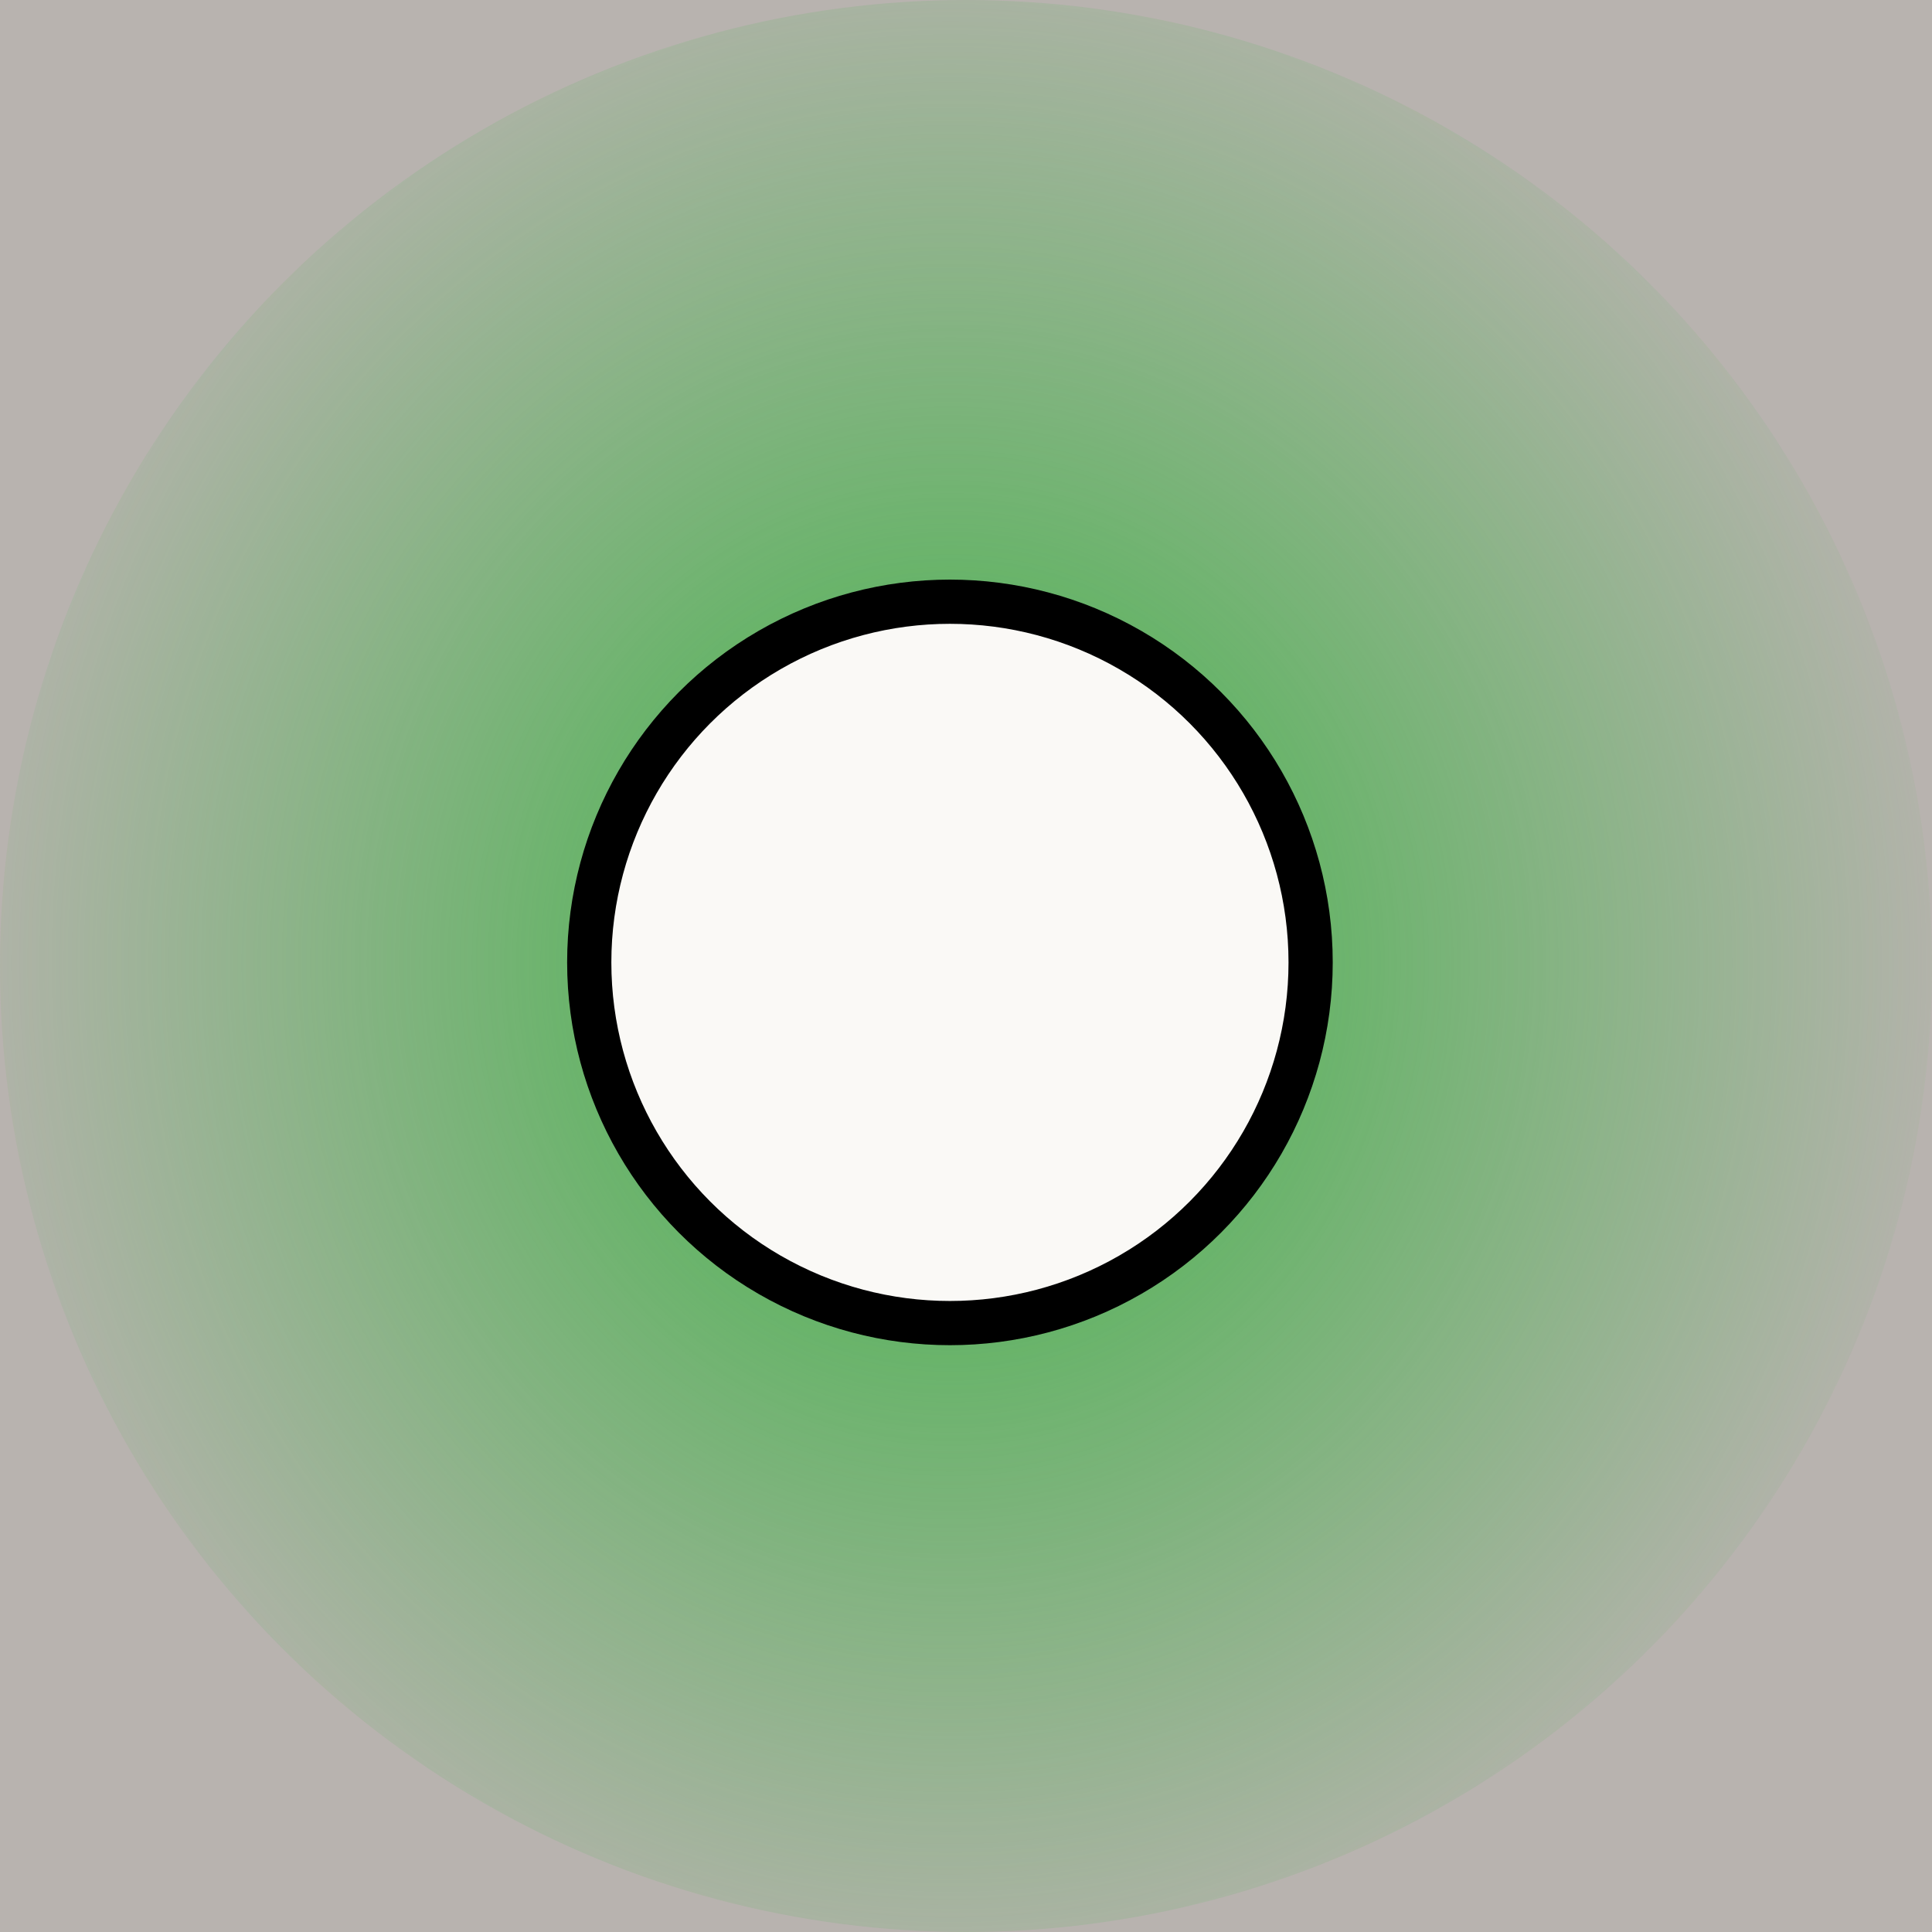 <?xml version="1.0" encoding="UTF-8" standalone="no"?>
<!-- Created with Inkscape (http://www.inkscape.org/) -->

<svg
   width="448.575mm"
   height="448.575mm"
   viewBox="0 0 448.575 448.575"
   version="1.1"
   id="svg1"
   inkscape:version="1.3 (0e150ed6c4, 2023-07-21)"
   sodipodi:docname="player.svg"
   inkscape:export-filename="player2.png"
   inkscape:export-xdpi="4.5725327"
   inkscape:export-ydpi="4.5725327"
   xmlns:inkscape="http://www.inkscape.org/namespaces/inkscape"
   xmlns:sodipodi="http://sodipodi.sourceforge.net/DTD/sodipodi-0.dtd"
   xmlns:xlink="http://www.w3.org/1999/xlink"
   xmlns="http://www.w3.org/2000/svg"
   xmlns:svg="http://www.w3.org/2000/svg">
  <sodipodi:namedview
     id="namedview1"
     pagecolor="#505050"
     bordercolor="#eeeeee"
     borderopacity="1"
     inkscape:showpageshadow="0"
     inkscape:pageopacity="0"
     inkscape:pagecheckerboard="0"
     inkscape:deskcolor="#505050"
     inkscape:document-units="mm"
     inkscape:zoom="0.091423787"
     inkscape:cx="-1219.5951"
     inkscape:cy="103.91169"
     inkscape:window-width="1920"
     inkscape:window-height="1017"
     inkscape:window-x="-8"
     inkscape:window-y="-8"
     inkscape:window-maximized="1"
     inkscape:current-layer="layer5" />
  <defs
     id="defs1">
    <linearGradient
       id="linearGradient6"
       inkscape:collect="always">
      <stop
         style="stop-color:#b8b3af;stop-opacity:1"
         offset="0"
         id="stop7" />
      <stop
         style="stop-color:#b8b3af;stop-opacity:1;"
         offset="1"
         id="stop8" />
    </linearGradient>
    <linearGradient
       id="linearGradient5"
       inkscape:collect="always">
      <stop
         style="stop-color:#3eb445;stop-opacity:1;"
         offset="0"
         id="stop5" />
      <stop
         style="stop-color:#3eb445;stop-opacity:0.007;"
         offset="1"
         id="stop6" />
    </linearGradient>
    <filter
       inkscape:label="Burnt edges"
       inkscape:menu="Textures"
       inkscape:menu-tooltip="Torn edges with a dark inner blur"
       height="1.786"
       y="-0.393"
       width="1.81"
       x="-0.405"
       id="filter9">
      <feTurbulence
         baseFrequency="0.05"
         numOctaves="3"
         type="fractalNoise"
         id="feTurbulence7" />
      <feDisplacementMap
         scale="35"
         result="result5"
         xChannelSelector="R"
         in="SourceGraphic"
         yChannelSelector="G"
         id="feDisplacementMap7" />
      <feComposite
         in="SourceGraphic"
         operator="in"
         result="fbSourceGraphic"
         id="feComposite7" />
      <feColorMatrix
         result="fbSourceGraphicAlpha"
         in="fbSourceGraphic"
         values="0 0 0 -1 0 0 0 0 -1 0 0 0 0 -1 0 0 0 0 1 0"
         id="feColorMatrix7" />
      <feGaussianBlur
         result="result6"
         stdDeviation="8"
         in="fbSourceGraphic"
         id="feGaussianBlur7" />
      <feComposite
         in2="result6"
         operator="atop"
         in="fbSourceGraphic"
         result="result8"
         id="feComposite8" />
      <feComposite
         in="result8"
         in2="fbSourceGraphicAlpha"
         operator="atop"
         result="result9"
         id="feComposite9" />
    </filter>
    <filter
       inkscape:label="Burnt edges"
       inkscape:menu="Textures"
       inkscape:menu-tooltip="Torn edges with a dark inner blur"
       height="1.786"
       y="-0.393"
       width="1.81"
       x="-0.405"
       id="filter9-9">
      <feTurbulence
         baseFrequency="0.05"
         numOctaves="3"
         type="fractalNoise"
         id="feTurbulence7-8" />
      <feDisplacementMap
         scale="35"
         result="result5"
         xChannelSelector="R"
         in="SourceGraphic"
         yChannelSelector="G"
         id="feDisplacementMap7-8" />
      <feComposite
         in="SourceGraphic"
         operator="in"
         result="fbSourceGraphic"
         id="feComposite7-7" />
      <feColorMatrix
         result="fbSourceGraphicAlpha"
         in="fbSourceGraphic"
         values="0 0 0 -1 0 0 0 0 -1 0 0 0 0 -1 0 0 0 0 1 0"
         id="feColorMatrix7-6" />
      <feGaussianBlur
         result="result6"
         stdDeviation="8"
         in="fbSourceGraphic"
         id="feGaussianBlur7-8" />
      <feComposite
         in2="result6"
         operator="atop"
         in="fbSourceGraphic"
         result="result8"
         id="feComposite8-1" />
      <feComposite
         in="result8"
         in2="fbSourceGraphicAlpha"
         operator="atop"
         result="result9"
         id="feComposite9-0" />
    </filter>
    <filter
       inkscape:label="Burnt edges"
       inkscape:menu="Textures"
       inkscape:menu-tooltip="Torn edges with a dark inner blur"
       height="1.786"
       y="-0.393"
       width="1.81"
       x="-0.405"
       id="filter9-3">
      <feTurbulence
         baseFrequency="0.05"
         numOctaves="3"
         type="fractalNoise"
         id="feTurbulence7-86" />
      <feDisplacementMap
         scale="35"
         result="result5"
         xChannelSelector="R"
         in="SourceGraphic"
         yChannelSelector="G"
         id="feDisplacementMap7-6" />
      <feComposite
         in="SourceGraphic"
         operator="in"
         result="fbSourceGraphic"
         id="feComposite7-4" />
      <feColorMatrix
         result="fbSourceGraphicAlpha"
         in="fbSourceGraphic"
         values="0 0 0 -1 0 0 0 0 -1 0 0 0 0 -1 0 0 0 0 1 0"
         id="feColorMatrix7-5" />
      <feGaussianBlur
         result="result6"
         stdDeviation="8"
         in="fbSourceGraphic"
         id="feGaussianBlur7-2" />
      <feComposite
         in2="result6"
         operator="atop"
         in="fbSourceGraphic"
         result="result8"
         id="feComposite8-4" />
      <feComposite
         in="result8"
         in2="fbSourceGraphicAlpha"
         operator="atop"
         result="result9"
         id="feComposite9-8" />
    </filter>
    <filter
       style="color-interpolation-filters:sRGB"
       x="-0.307"
       width="1.613"
       y="-0.333"
       height="1.666"
       inkscape:label="Ink Blot"
       id="filter78">
      <feGaussianBlur
         in="SourceGraphic"
         stdDeviation="8.717 10"
         result="blur1"
         id="feGaussianBlur77" />
      <feTurbulence
         type="fractalNoise"
         baseFrequency="0.121"
         numOctaves="2"
         seed="17"
         result="turbulence"
         id="feTurbulence77" />
      <feDisplacementMap
         in="blur1"
         in2="turbulence"
         xChannelSelector="R"
         yChannelSelector="G"
         scale="58.876"
         result="map"
         id="feDisplacementMap77" />
      <feGaussianBlur
         in="map"
         stdDeviation="11.355"
         result="blur2"
         id="feGaussianBlur78" />
      <feComposite
         in="blur2"
         in2="map"
         operator="over"
         result="composite"
         id="feComposite78" />
    </filter>
    <radialGradient
       inkscape:collect="always"
       xlink:href="#linearGradient5"
       id="radialGradient6"
       cx="91.886"
       cy="92.609"
       fx="91.886"
       fy="92.609"
       r="224.287"
       gradientUnits="userSpaceOnUse"
       gradientTransform="matrix(0,-1.135,1.059,-1.0592628e-5,-6.172,196.934)" />
    <radialGradient
       inkscape:collect="always"
       xlink:href="#linearGradient6"
       id="radialGradient8"
       cx="95.865"
       cy="70.18"
       fx="95.865"
       fy="70.18"
       r="1089.241"
       gradientTransform="matrix(0.814,-0.029,0.032,0.893,15.58,10.324)"
       gradientUnits="userSpaceOnUse" />
  </defs>
  <g
     inkscape:groupmode="layer"
     id="layer5"
     inkscape:label="background"
     transform="translate(131.678,134.572)">
    <rect
       style="fill:url(#radialGradient8);fill-opacity:1;stroke-width:0.7"
       id="rect4"
       width="2178.483"
       height="1946.236"
       x="-993.376"
       y="-902.938"
       rx="0"
       ry="0" />
  </g>
  <g
     inkscape:groupmode="layer"
     id="layer4"
     inkscape:label="PlayerHighlight"
     transform="translate(128.784,130.955)">
    <circle
       style="fill:url(#radialGradient6);fill-opacity:1;stroke-width:0.7"
       id="path2"
       cx="95.503"
       cy="93.333"
       r="224.287" />
  </g>
  <g
     inkscape:groupmode="layer"
     id="layer3"
     inkscape:label="Player"
     sodipodi:insensitive="true"
     style="display:inline"
     transform="translate(116.191,91.592)">
    <g
       inkscape:label="Circle"
       inkscape:groupmode="layer"
       id="layer1">
      <circle
         style="fill:#faf9f6;fill-opacity:1;stroke:#000000;stroke-width:10.265;stroke-dasharray:none;stroke-opacity:1"
         id="path1"
         cx="104.366"
         cy="131.859"
         r="83.746" />
    </g>
    <g
       inkscape:groupmode="layer"
       id="layer2"
       inkscape:label="dirt"
       style="display:none;fill:#9b7653;fill-opacity:0.604;stroke:none;stroke-width:0.7;stroke-dasharray:none">
      <ellipse
         style="fill:#9b7653;fill-opacity:0.308;stroke:none;stroke-width:0.7;stroke-dasharray:none;stroke-opacity:1;filter:url(#filter9)"
         id="path3"
         cx="80.49"
         cy="93.152"
         rx="23.695"
         ry="24.418"
         transform="matrix(1.034,0,0,0.93,-1.268,3.492)" />
      <ellipse
         style="fill:#9b7653;fill-opacity:0.308;stroke:none;stroke-width:0.7;stroke-dasharray:none;stroke-opacity:1;filter:url(#filter9-3)"
         id="path3-3"
         cx="80.49"
         cy="93.152"
         rx="23.695"
         ry="24.418"
         transform="matrix(0.496,-0.907,0.815,0.446,35.647,154.227)" />
      <ellipse
         style="fill:#9b7653;fill-opacity:0.308;stroke:none;stroke-width:0.7;stroke-dasharray:none;stroke-opacity:1;filter:url(#filter9-9)"
         id="path3-8"
         cx="80.49"
         cy="93.152"
         rx="23.695"
         ry="24.418"
         transform="matrix(0.207,1.689,-1.481,0.182,229.658,11.822)" />
    </g>
  </g>
  <g
     inkscape:groupmode="layer"
     id="layer3-7"
     inkscape:label="Zombie"
     transform="translate(116.373,91.748)"
     style="display:none"
     inkscape:export-filename="..\zombies\Zombie.png"
     inkscape:export-xdpi="4.5725322"
     inkscape:export-ydpi="4.5725322">
    <g
       inkscape:label="Circle"
       inkscape:groupmode="layer"
       id="layer1-9">
      <path
         id="path1-4"
         style="fill:#8c7d7c;fill-opacity:1;stroke:#000000;stroke-width:10.265;stroke-dasharray:none;stroke-opacity:1"
         d="m 86.644,50.228 a 83.746,83.746 0 0 0 -66.024,81.631 83.746,83.746 0 0 0 83.746,83.746 83.746,83.746 0 0 0 83.746,-83.746 83.746,83.746 0 0 0 -2.3,-19.414 25.836,25.836 0 0 1 -21.282,-0.611 A 25.836,25.836 0 0 1 150.706,93.452 28.905,29.161 26.015 0 1 129.838,91.807 28.905,29.161 26.015 0 1 114.065,69.329 27.115,27.115 0 0 1 100.634,66.693 27.115,27.115 0 0 1 86.644,50.228 Z" />
      <path
         id="path1-4-8"
         style="display:inline;fill:#880808;fill-opacity:0.457;stroke:none;stroke-width:9.614;stroke-dasharray:none;stroke-opacity:1;filter:url(#filter78)"
         d="M 83.771,56.378 A 78.566,78.311 0 0 0 25.394,131.939 78.566,78.311 0 0 0 103.961,210.25 78.566,78.311 0 0 0 182.527,131.939 78.566,78.311 0 0 0 181.392,118.812 25.836,25.836 0 0 1 162.002,117.55 25.836,25.836 0 0 1 148.048,98.524 28.905,29.161 26.015 0 1 126.799,97.011 28.905,29.161 26.015 0 1 110.919,73.492 27.115,27.115 0 0 1 97.083,70.874 27.115,27.115 0 0 1 83.771,56.378 Z"
         transform="matrix(0.687,0,0,0.677,32.701,41.493)" />
    </g>
  </g>
</svg>
